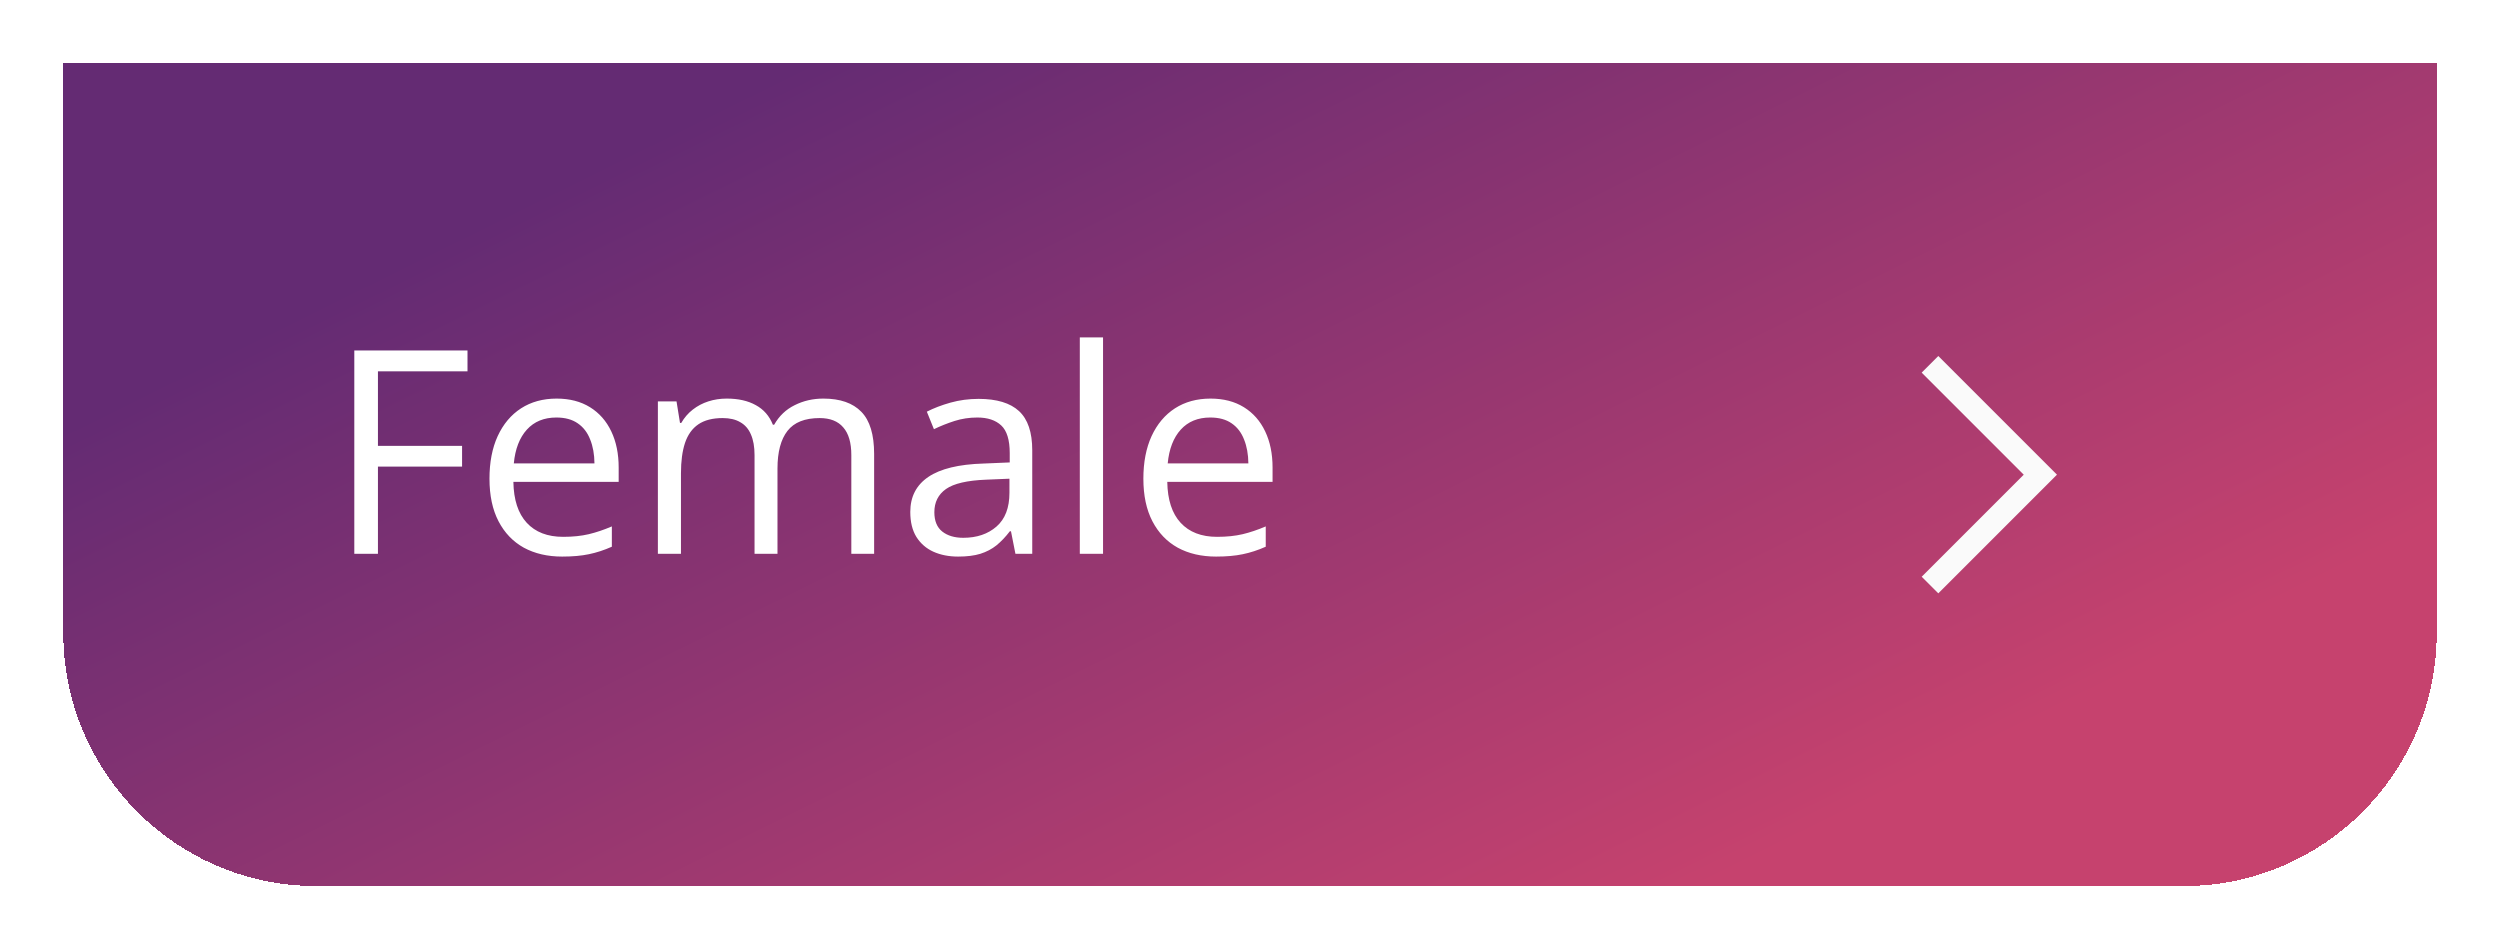 <svg width="158" height="60" viewBox="0 0 158 60" fill="none" xmlns="http://www.w3.org/2000/svg">
<g filter="url(#filter0_d_1_267)">
<path d="M4 0H154V36C154 44.837 146.837 52 138 52H20C11.163 52 4 44.837 4 36V0Z" fill="url(#paint0_linear_1_267)" shape-rendering="crispEdges"/>
<path d="M23.886 31H22.392V18.15H29.546V19.469H23.886V24.18H29.203V25.489H23.886V31ZM35.18 21.191C36 21.191 36.703 21.373 37.289 21.736C37.875 22.1 38.323 22.609 38.634 23.266C38.944 23.916 39.1 24.678 39.1 25.551V26.456H32.446C32.464 27.587 32.745 28.448 33.29 29.04C33.835 29.632 34.602 29.928 35.593 29.928C36.202 29.928 36.741 29.872 37.21 29.761C37.679 29.649 38.165 29.485 38.669 29.269V30.552C38.183 30.769 37.699 30.927 37.219 31.026C36.744 31.126 36.182 31.176 35.531 31.176C34.605 31.176 33.797 30.988 33.105 30.613C32.42 30.232 31.887 29.676 31.506 28.943C31.125 28.211 30.935 27.314 30.935 26.254C30.935 25.217 31.107 24.32 31.453 23.564C31.805 22.803 32.297 22.217 32.93 21.807C33.568 21.396 34.318 21.191 35.18 21.191ZM35.162 22.387C34.383 22.387 33.762 22.642 33.299 23.151C32.836 23.661 32.56 24.373 32.473 25.287H37.57C37.565 24.713 37.474 24.209 37.298 23.775C37.128 23.336 36.867 22.996 36.516 22.756C36.164 22.51 35.713 22.387 35.162 22.387ZM52.037 21.191C53.098 21.191 53.898 21.47 54.437 22.026C54.976 22.577 55.245 23.465 55.245 24.689V31H53.804V24.76C53.804 23.98 53.634 23.398 53.294 23.011C52.96 22.618 52.462 22.422 51.8 22.422C50.868 22.422 50.191 22.691 49.77 23.23C49.348 23.77 49.137 24.564 49.137 25.612V31H47.687V24.76C47.687 24.238 47.61 23.805 47.458 23.459C47.312 23.113 47.089 22.855 46.79 22.686C46.497 22.51 46.125 22.422 45.674 22.422C45.035 22.422 44.523 22.554 44.136 22.817C43.749 23.081 43.468 23.474 43.292 23.995C43.122 24.511 43.037 25.146 43.037 25.902V31H41.578V21.367H42.756L42.976 22.73H43.055C43.248 22.395 43.491 22.114 43.784 21.886C44.077 21.657 44.405 21.484 44.769 21.367C45.132 21.25 45.519 21.191 45.929 21.191C46.661 21.191 47.273 21.329 47.766 21.605C48.264 21.874 48.624 22.287 48.847 22.844H48.926C49.242 22.287 49.676 21.874 50.227 21.605C50.777 21.329 51.381 21.191 52.037 21.191ZM61.846 21.209C62.994 21.209 63.847 21.467 64.403 21.982C64.96 22.498 65.238 23.321 65.238 24.452V31H64.175L63.894 29.576H63.823C63.554 29.928 63.273 30.224 62.98 30.464C62.687 30.698 62.347 30.877 61.96 31C61.579 31.117 61.11 31.176 60.554 31.176C59.968 31.176 59.446 31.073 58.989 30.868C58.538 30.663 58.181 30.352 57.917 29.936C57.659 29.52 57.53 28.993 57.53 28.355C57.53 27.394 57.911 26.655 58.673 26.14C59.435 25.624 60.595 25.343 62.153 25.296L63.815 25.226V24.637C63.815 23.805 63.636 23.222 63.278 22.888C62.921 22.554 62.417 22.387 61.767 22.387C61.263 22.387 60.782 22.46 60.325 22.606C59.868 22.753 59.435 22.926 59.024 23.125L58.576 22.018C59.01 21.795 59.508 21.605 60.07 21.446C60.633 21.288 61.225 21.209 61.846 21.209ZM63.797 26.254L62.329 26.315C61.128 26.362 60.281 26.559 59.789 26.904C59.297 27.25 59.051 27.739 59.051 28.372C59.051 28.923 59.218 29.33 59.552 29.594C59.886 29.857 60.328 29.989 60.879 29.989C61.734 29.989 62.435 29.752 62.98 29.277C63.524 28.803 63.797 28.091 63.797 27.142V26.254ZM69.712 31H68.244V17.324H69.712V31ZM76.506 21.191C77.326 21.191 78.029 21.373 78.615 21.736C79.201 22.1 79.649 22.609 79.96 23.266C80.27 23.916 80.426 24.678 80.426 25.551V26.456H73.772C73.79 27.587 74.071 28.448 74.616 29.04C75.161 29.632 75.929 29.928 76.919 29.928C77.528 29.928 78.067 29.872 78.536 29.761C79.005 29.649 79.491 29.485 79.995 29.269V30.552C79.509 30.769 79.025 30.927 78.545 31.026C78.07 31.126 77.508 31.176 76.857 31.176C75.932 31.176 75.123 30.988 74.432 30.613C73.746 30.232 73.213 29.676 72.832 28.943C72.451 28.211 72.261 27.314 72.261 26.254C72.261 25.217 72.434 24.32 72.779 23.564C73.131 22.803 73.623 22.217 74.256 21.807C74.894 21.396 75.644 21.191 76.506 21.191ZM76.488 22.387C75.709 22.387 75.088 22.642 74.625 23.151C74.162 23.661 73.887 24.373 73.799 25.287H78.897C78.891 24.713 78.8 24.209 78.624 23.775C78.454 23.336 78.193 22.996 77.842 22.756C77.49 22.51 77.039 22.387 76.488 22.387Z" fill="white"/>
<path d="M130 26L122.5 33.5L121.45 32.45L127.9 26L121.45 19.55L122.5 18.5L130 26Z" fill="#FAFAFA"/>
</g>
<defs>
<filter id="filter0_d_1_267" x="0" y="0" width="158" height="60" filterUnits="userSpaceOnUse" color-interpolation-filters="sRGB">
<feFlood flood-opacity="0" result="BackgroundImageFix"/>
<feColorMatrix in="SourceAlpha" type="matrix" values="0 0 0 0 0 0 0 0 0 0 0 0 0 0 0 0 0 0 127 0" result="hardAlpha"/>
<feOffset dy="4"/>
<feGaussianBlur stdDeviation="2"/>
<feComposite in2="hardAlpha" operator="out"/>
<feColorMatrix type="matrix" values="0 0 0 0 0 0 0 0 0 0 0 0 0 0 0 0 0 0 0.25 0"/>
<feBlend mode="normal" in2="BackgroundImageFix" result="effect1_dropShadow_1_267"/>
<feBlend mode="normal" in="SourceGraphic" in2="effect1_dropShadow_1_267" result="shape"/>
</filter>
<linearGradient id="paint0_linear_1_267" x1="4" y1="23.21" x2="35.826" y2="87.535" gradientUnits="userSpaceOnUse">
<stop stop-color="#642B73"/>
<stop offset="1" stop-color="#C6426E"/>
</linearGradient>
</defs>
</svg>
